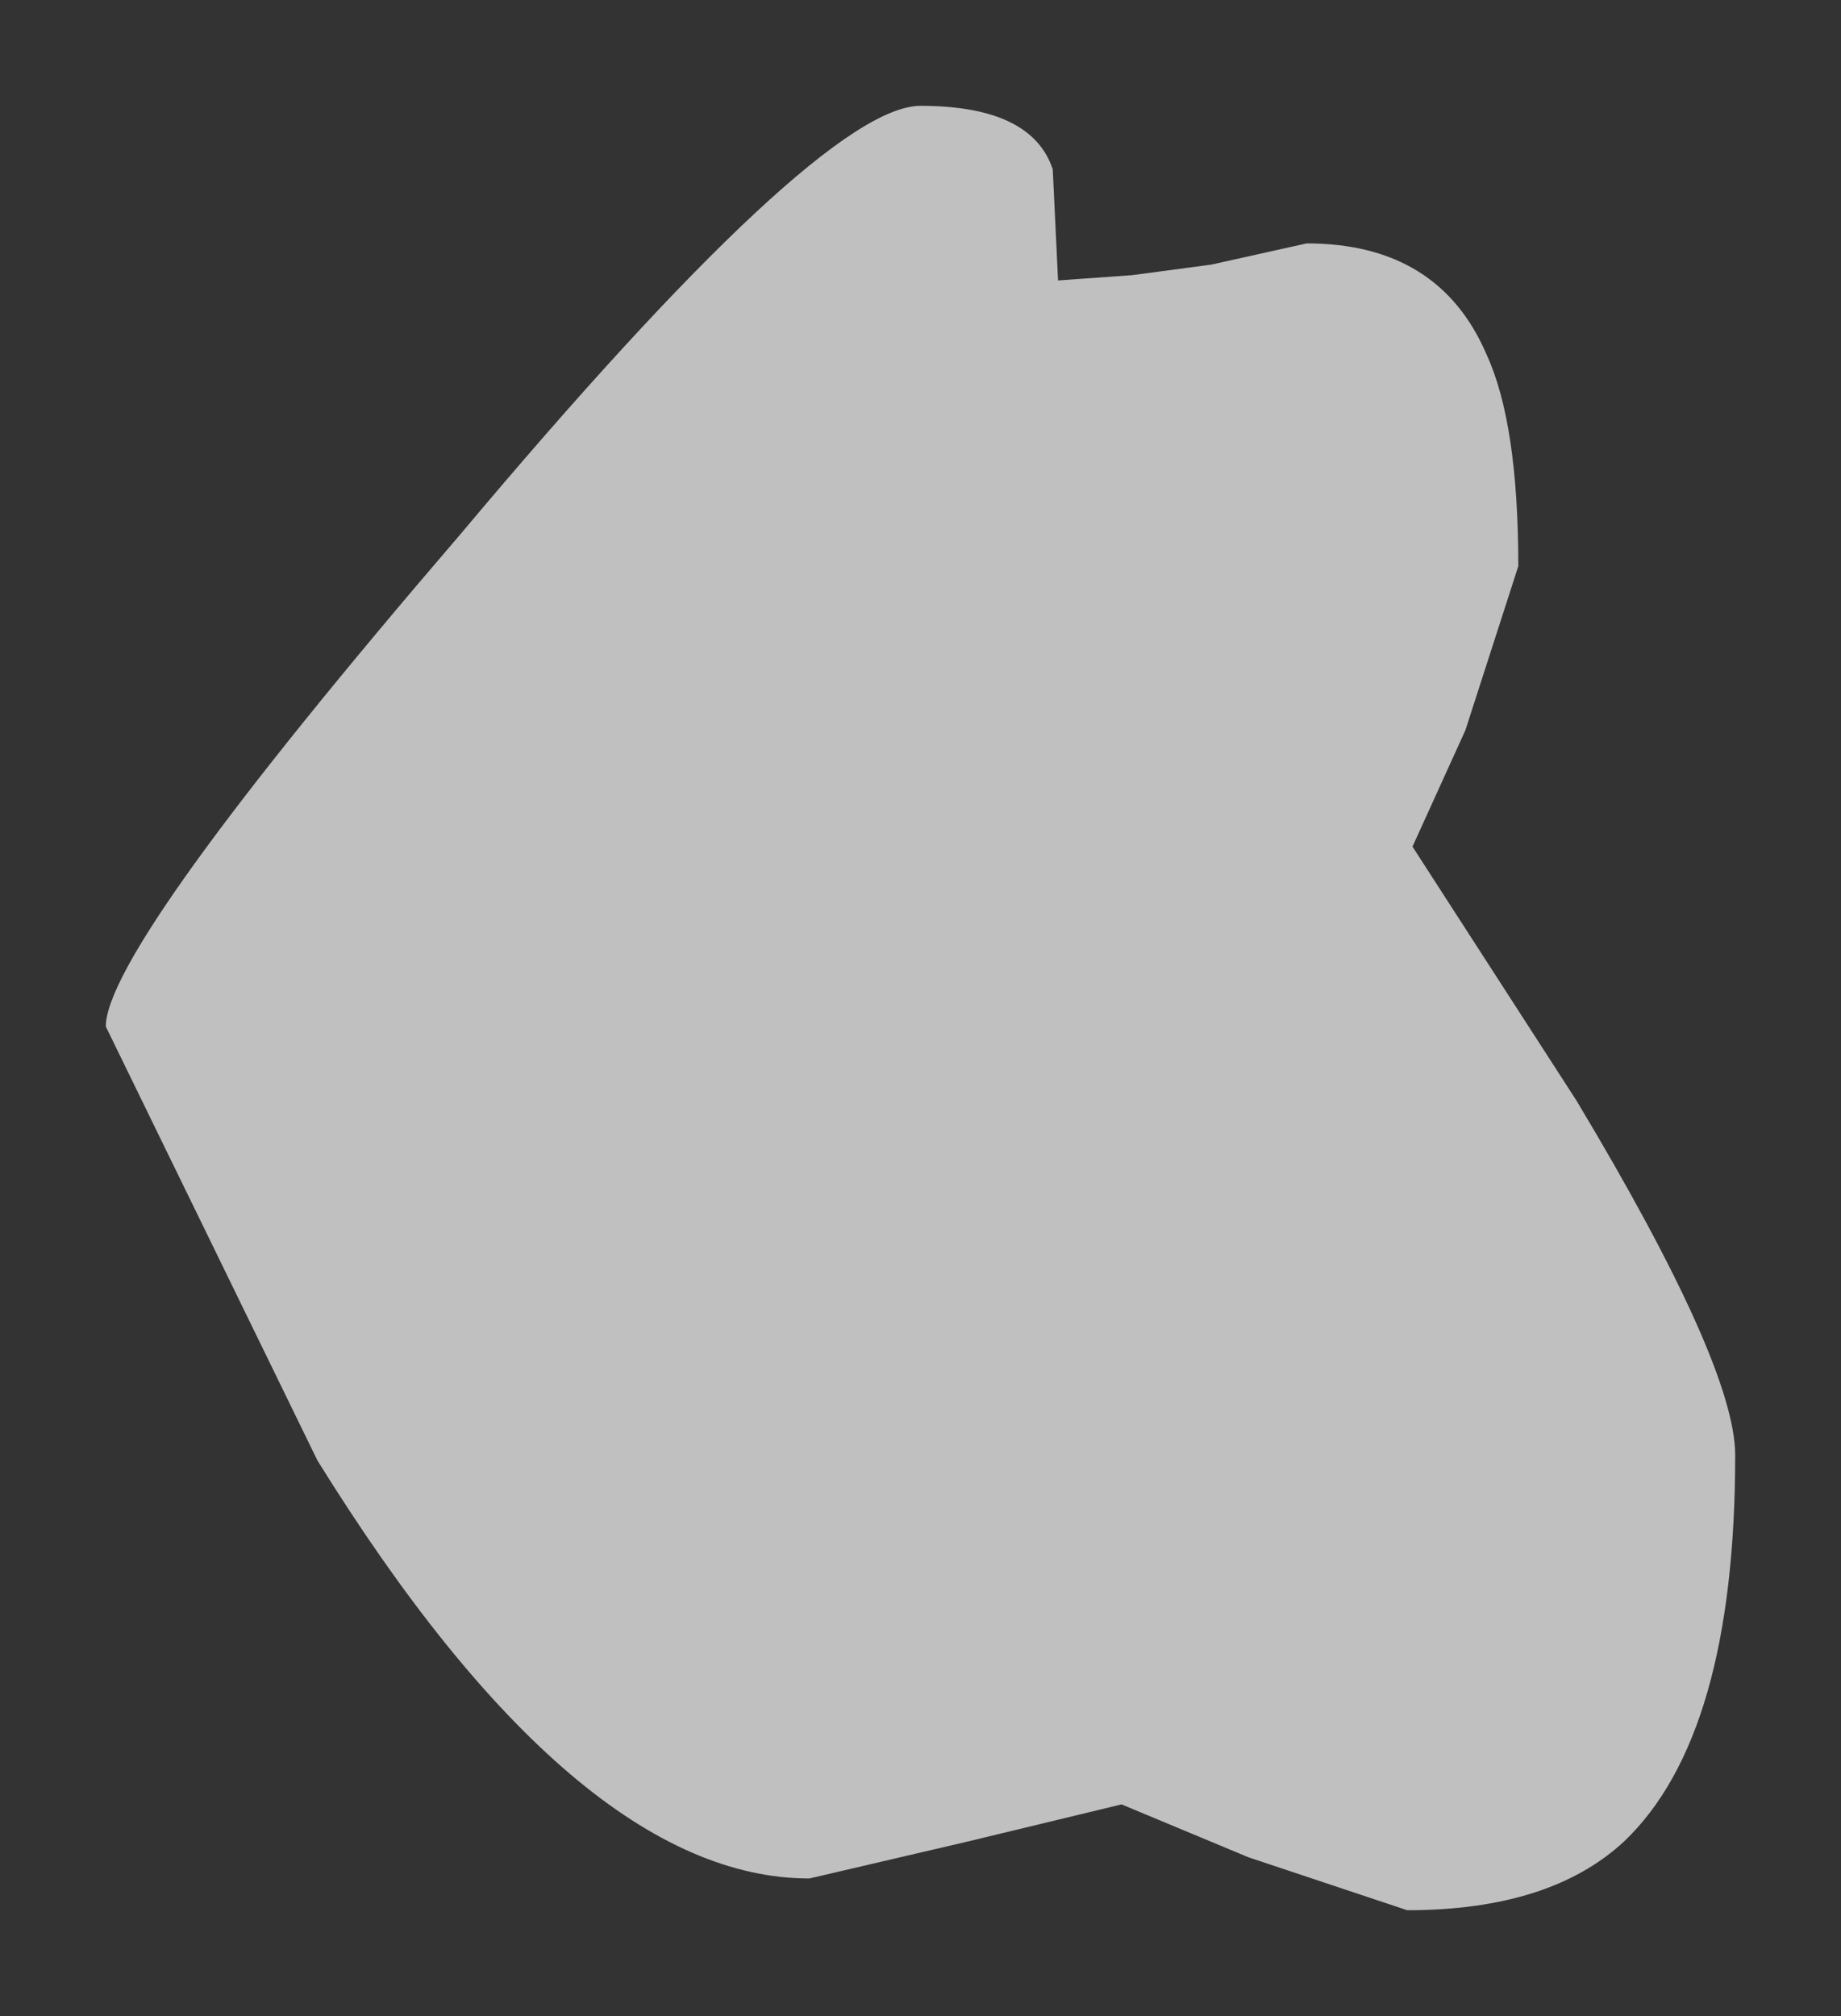 <?xml version="1.0" encoding="UTF-8" standalone="no"?>
<svg xmlns:xlink="http://www.w3.org/1999/xlink" height="19.05px" width="17.4px" xmlns="http://www.w3.org/2000/svg">
  <rect width="100%" height="100%" fill="#333333" stroke="none"/>
  <g transform="matrix(1.0, 0.0, 0.0, 1.0, 1, 1)">
    <path d="M13.35 4.35 L12.85 5.9 12.35 7.0 13.9 9.4 Q15.4 11.9 15.4 12.75 15.4 15.4 14.35 16.4 13.65 17.05 12.3 17.05 L10.8 16.55 9.6 16.05 8.15 16.4 6.65 16.75 Q4.45 16.75 2.0 12.8 L0.0 8.7 Q0.0 7.95 3.35 4.05 6.75 0.0 7.7 0.0 8.75 0.0 8.95 0.6 L9.0 1.65 9.7 1.6 10.45 1.5 11.35 1.3 Q12.6 1.3 13.05 2.35 13.35 3.0 13.35 4.35" fill="#ffffff" fill-opacity="0.69" fill-rule="evenodd" stroke="none"/>
  </g>
</svg>